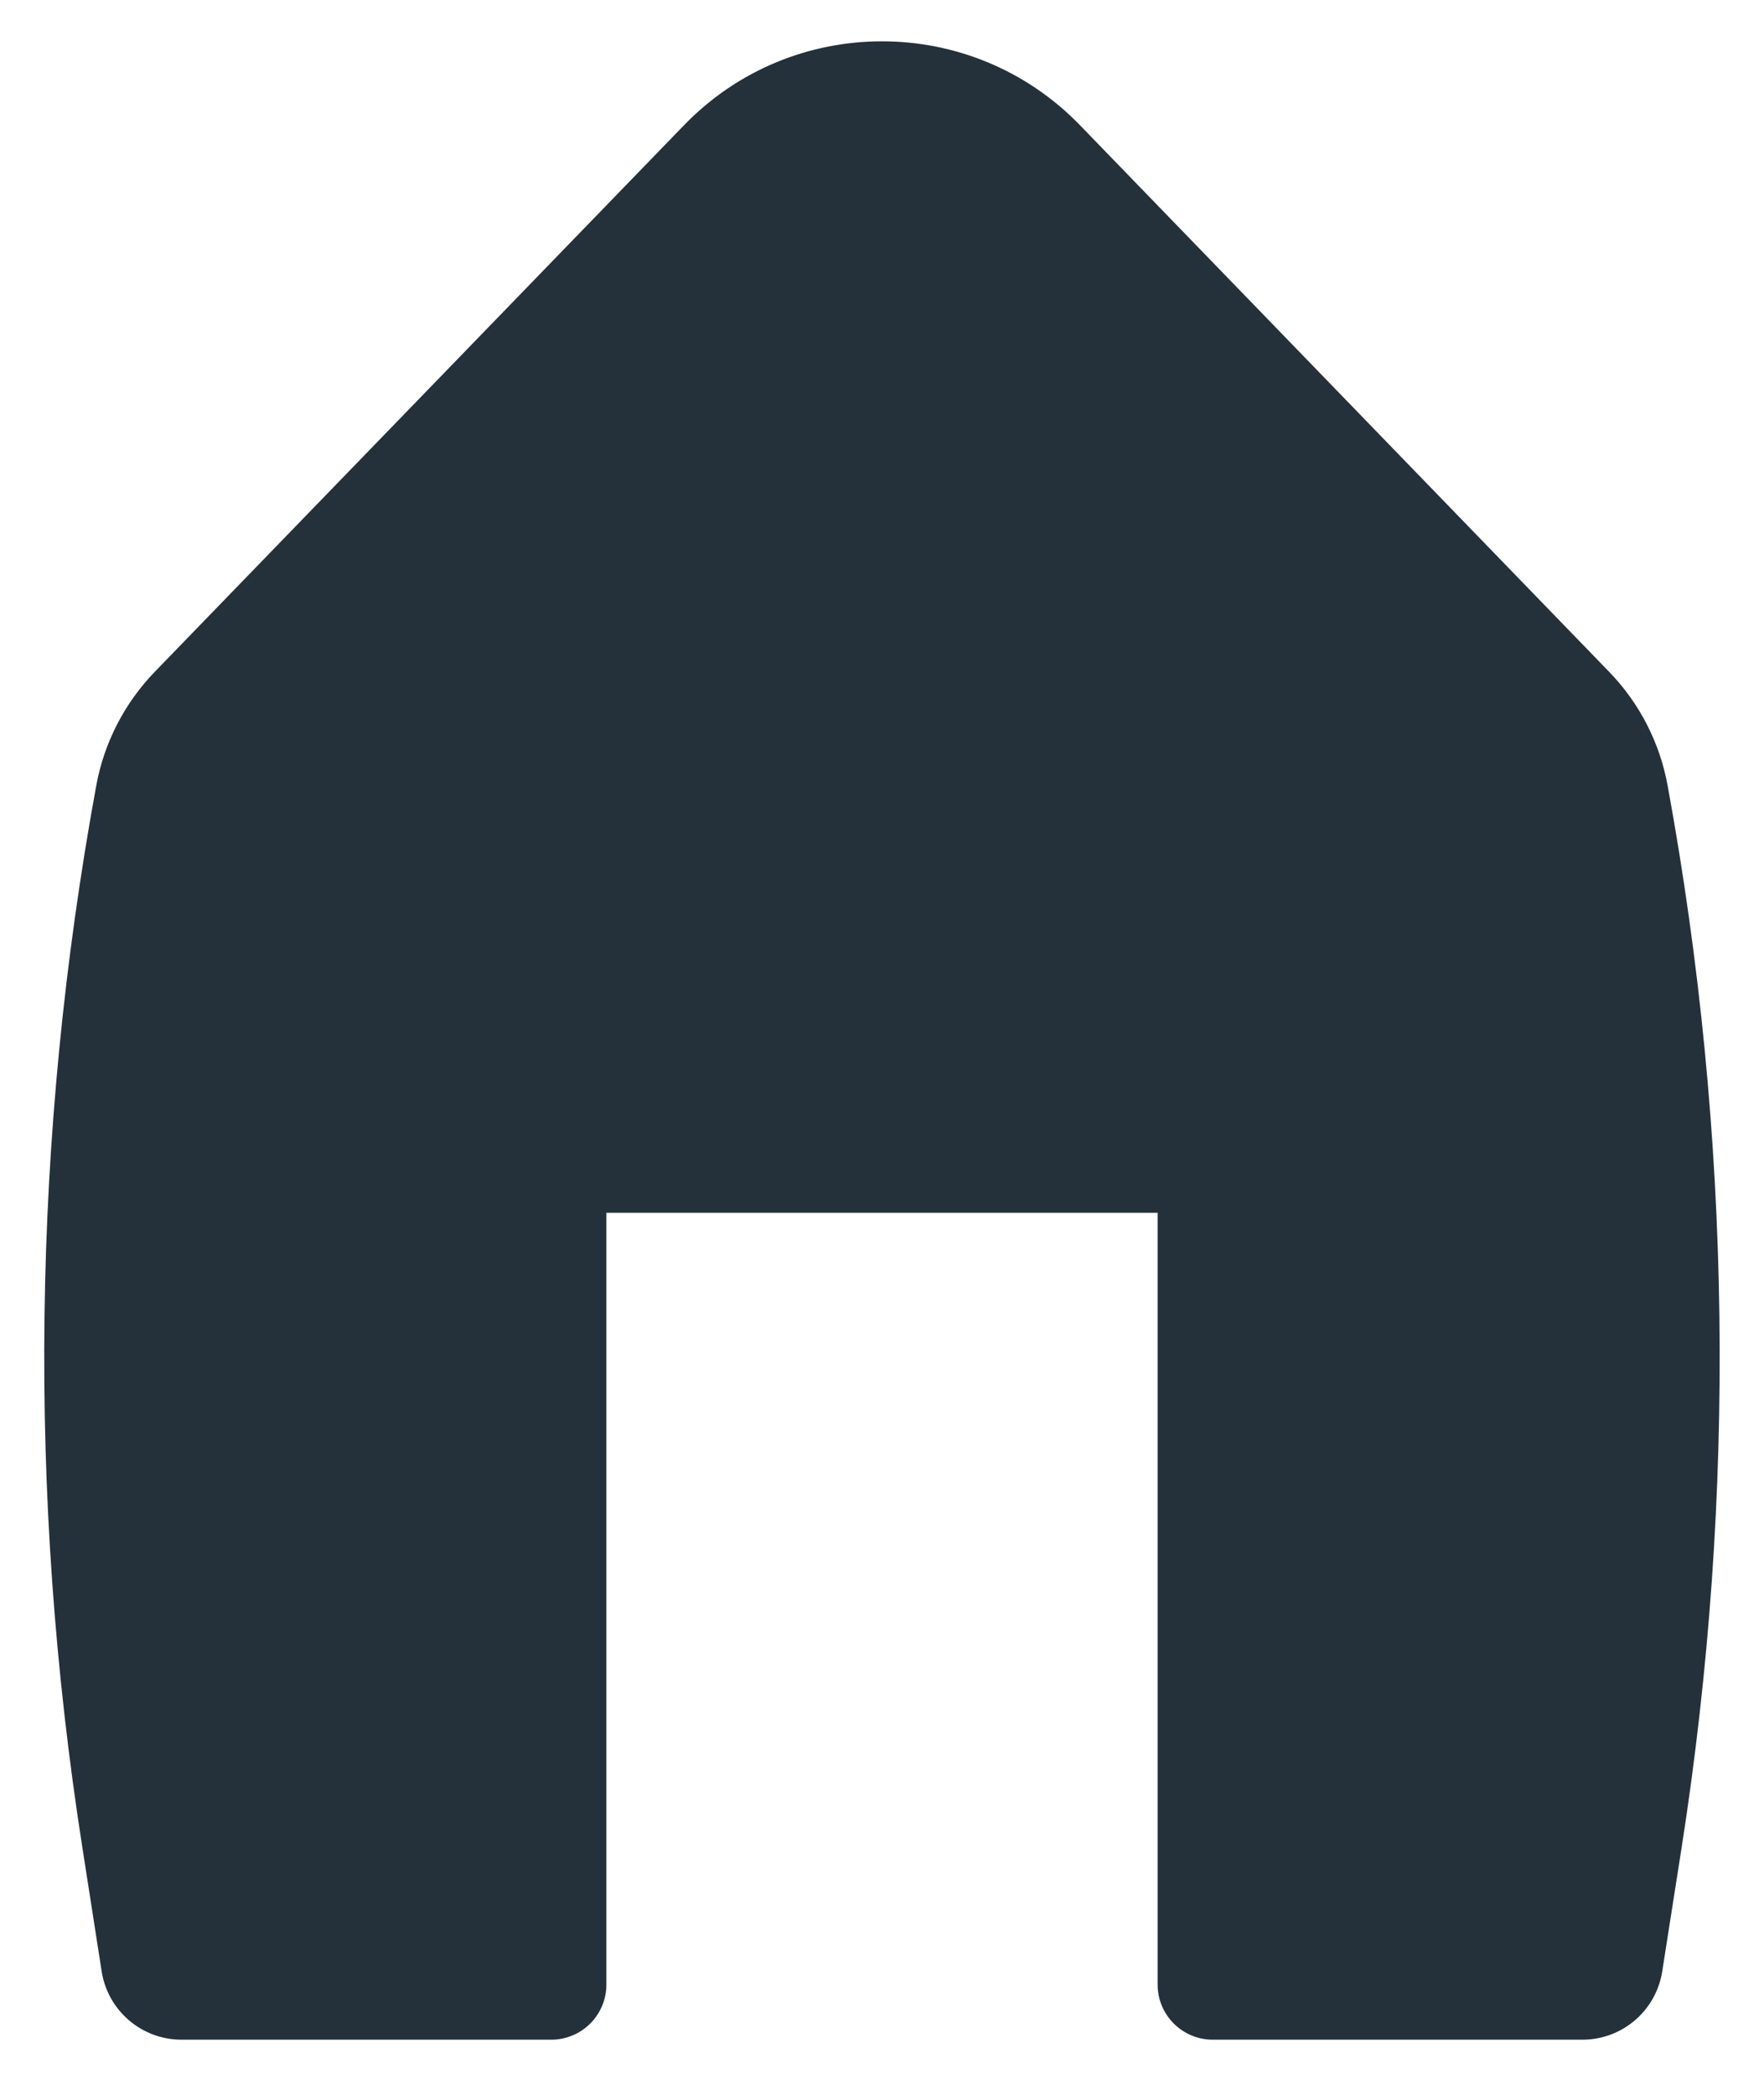 <svg width="16" height="19" viewBox="0 0 16 19" fill="none" xmlns="http://www.w3.org/2000/svg">
<path d="M9.796 1.136C8.813 0.121 7.186 0.121 6.204 1.136L1.405 6.092C1.13 6.376 0.944 6.736 0.873 7.126C0.29 10.304 0.247 13.557 0.746 16.75L0.922 17.88C0.978 18.237 1.285 18.5 1.647 18.5H5C5.276 18.5 5.5 18.276 5.5 18V11H10.5V18C10.5 18.276 10.724 18.5 11 18.5H14.353C14.714 18.5 15.021 18.237 15.077 17.88L15.254 16.75C15.752 13.557 15.709 10.304 15.126 7.126C15.055 6.736 14.87 6.376 14.594 6.092L9.796 1.136Z" fill="#24313A"/>
</svg>
